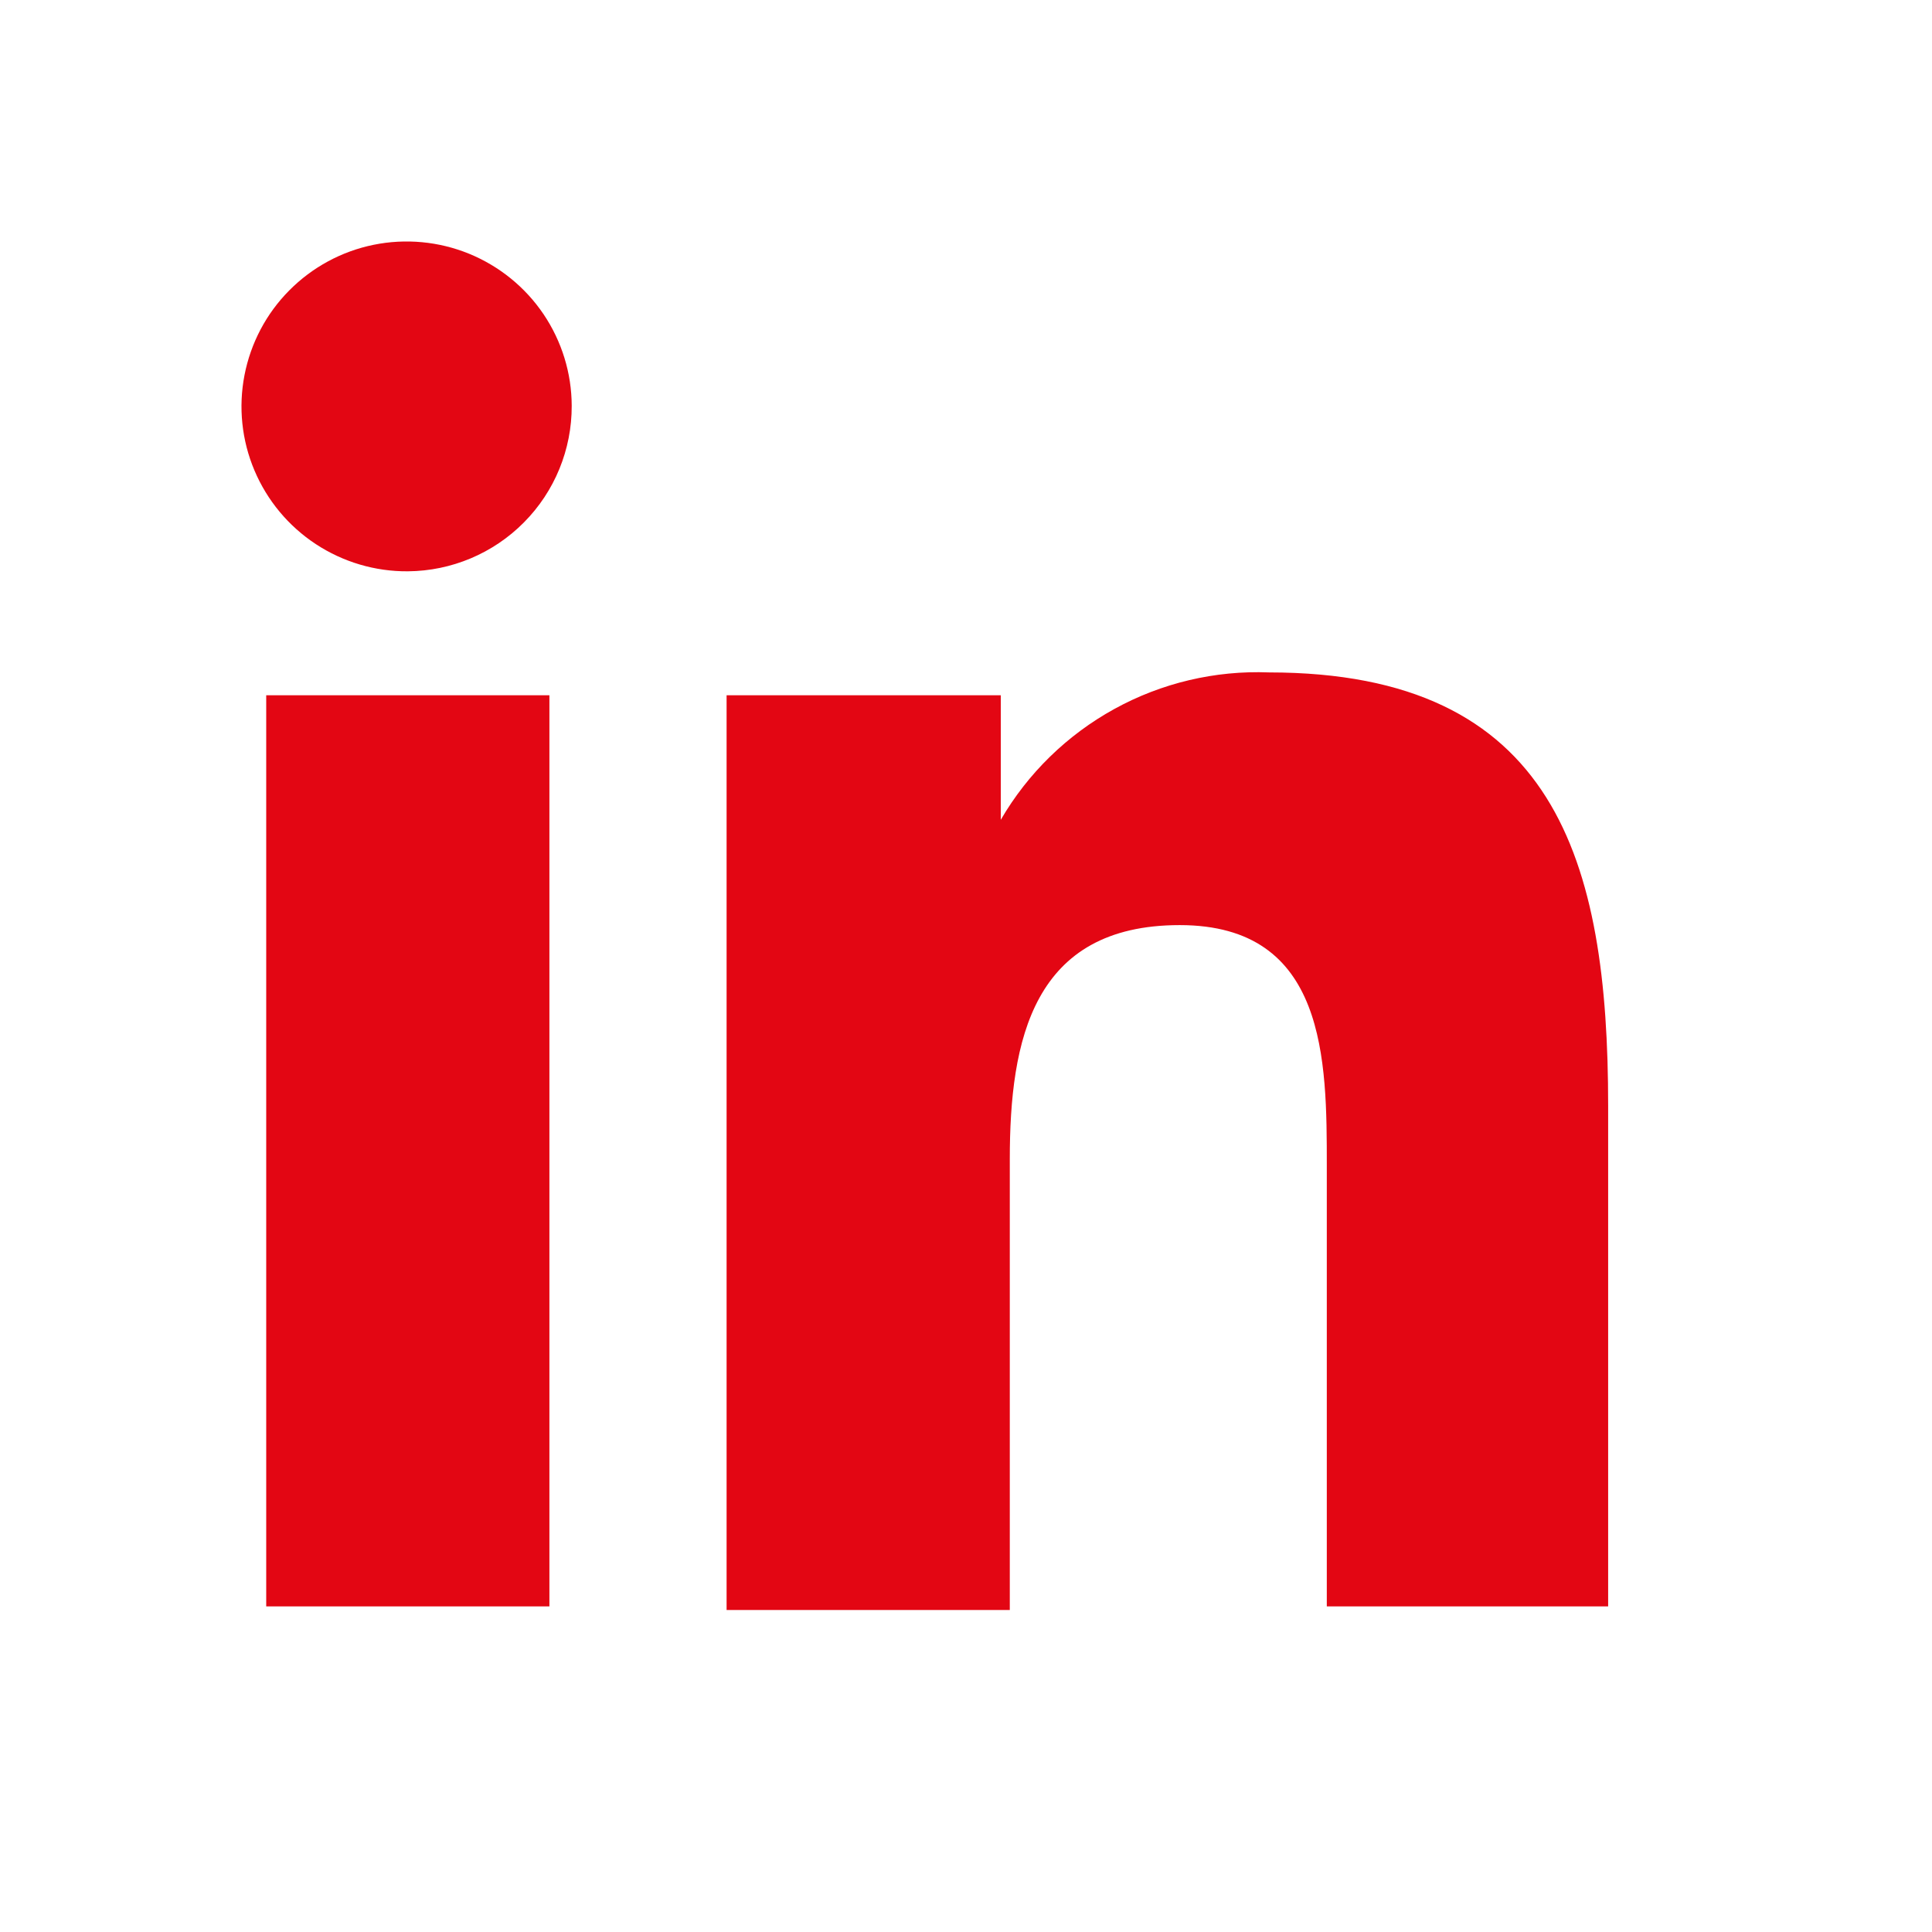 <svg width="24" height="24" viewBox="0 0 24 24" fill="none" xmlns="http://www.w3.org/2000/svg">
<path d="M6.825 19.955H3.307V8.637H6.825V19.955ZM5.066 7.097C4.66 7.1 4.262 6.982 3.923 6.759C3.584 6.536 3.319 6.218 3.161 5.844C3.003 5.471 2.96 5.059 3.037 4.661C3.114 4.263 3.307 3.896 3.593 3.608C3.878 3.32 4.243 3.122 4.641 3.041C5.039 2.96 5.452 2.999 5.827 3.152C6.203 3.306 6.525 3.567 6.752 3.903C6.979 4.24 7.101 4.635 7.102 5.041C7.104 5.583 6.891 6.104 6.509 6.489C6.128 6.874 5.609 7.093 5.066 7.097ZM20 19.955H16.482V14.483C16.482 13.175 16.482 11.492 14.655 11.492C12.829 11.492 12.544 12.92 12.544 14.401V20H9.026V8.637H12.432V10.184C12.768 9.606 13.256 9.13 13.843 8.807C14.43 8.484 15.094 8.327 15.763 8.353C19.326 8.353 19.977 10.693 19.977 13.735V19.955H20Z" fill="#E30613"/>
</svg>
